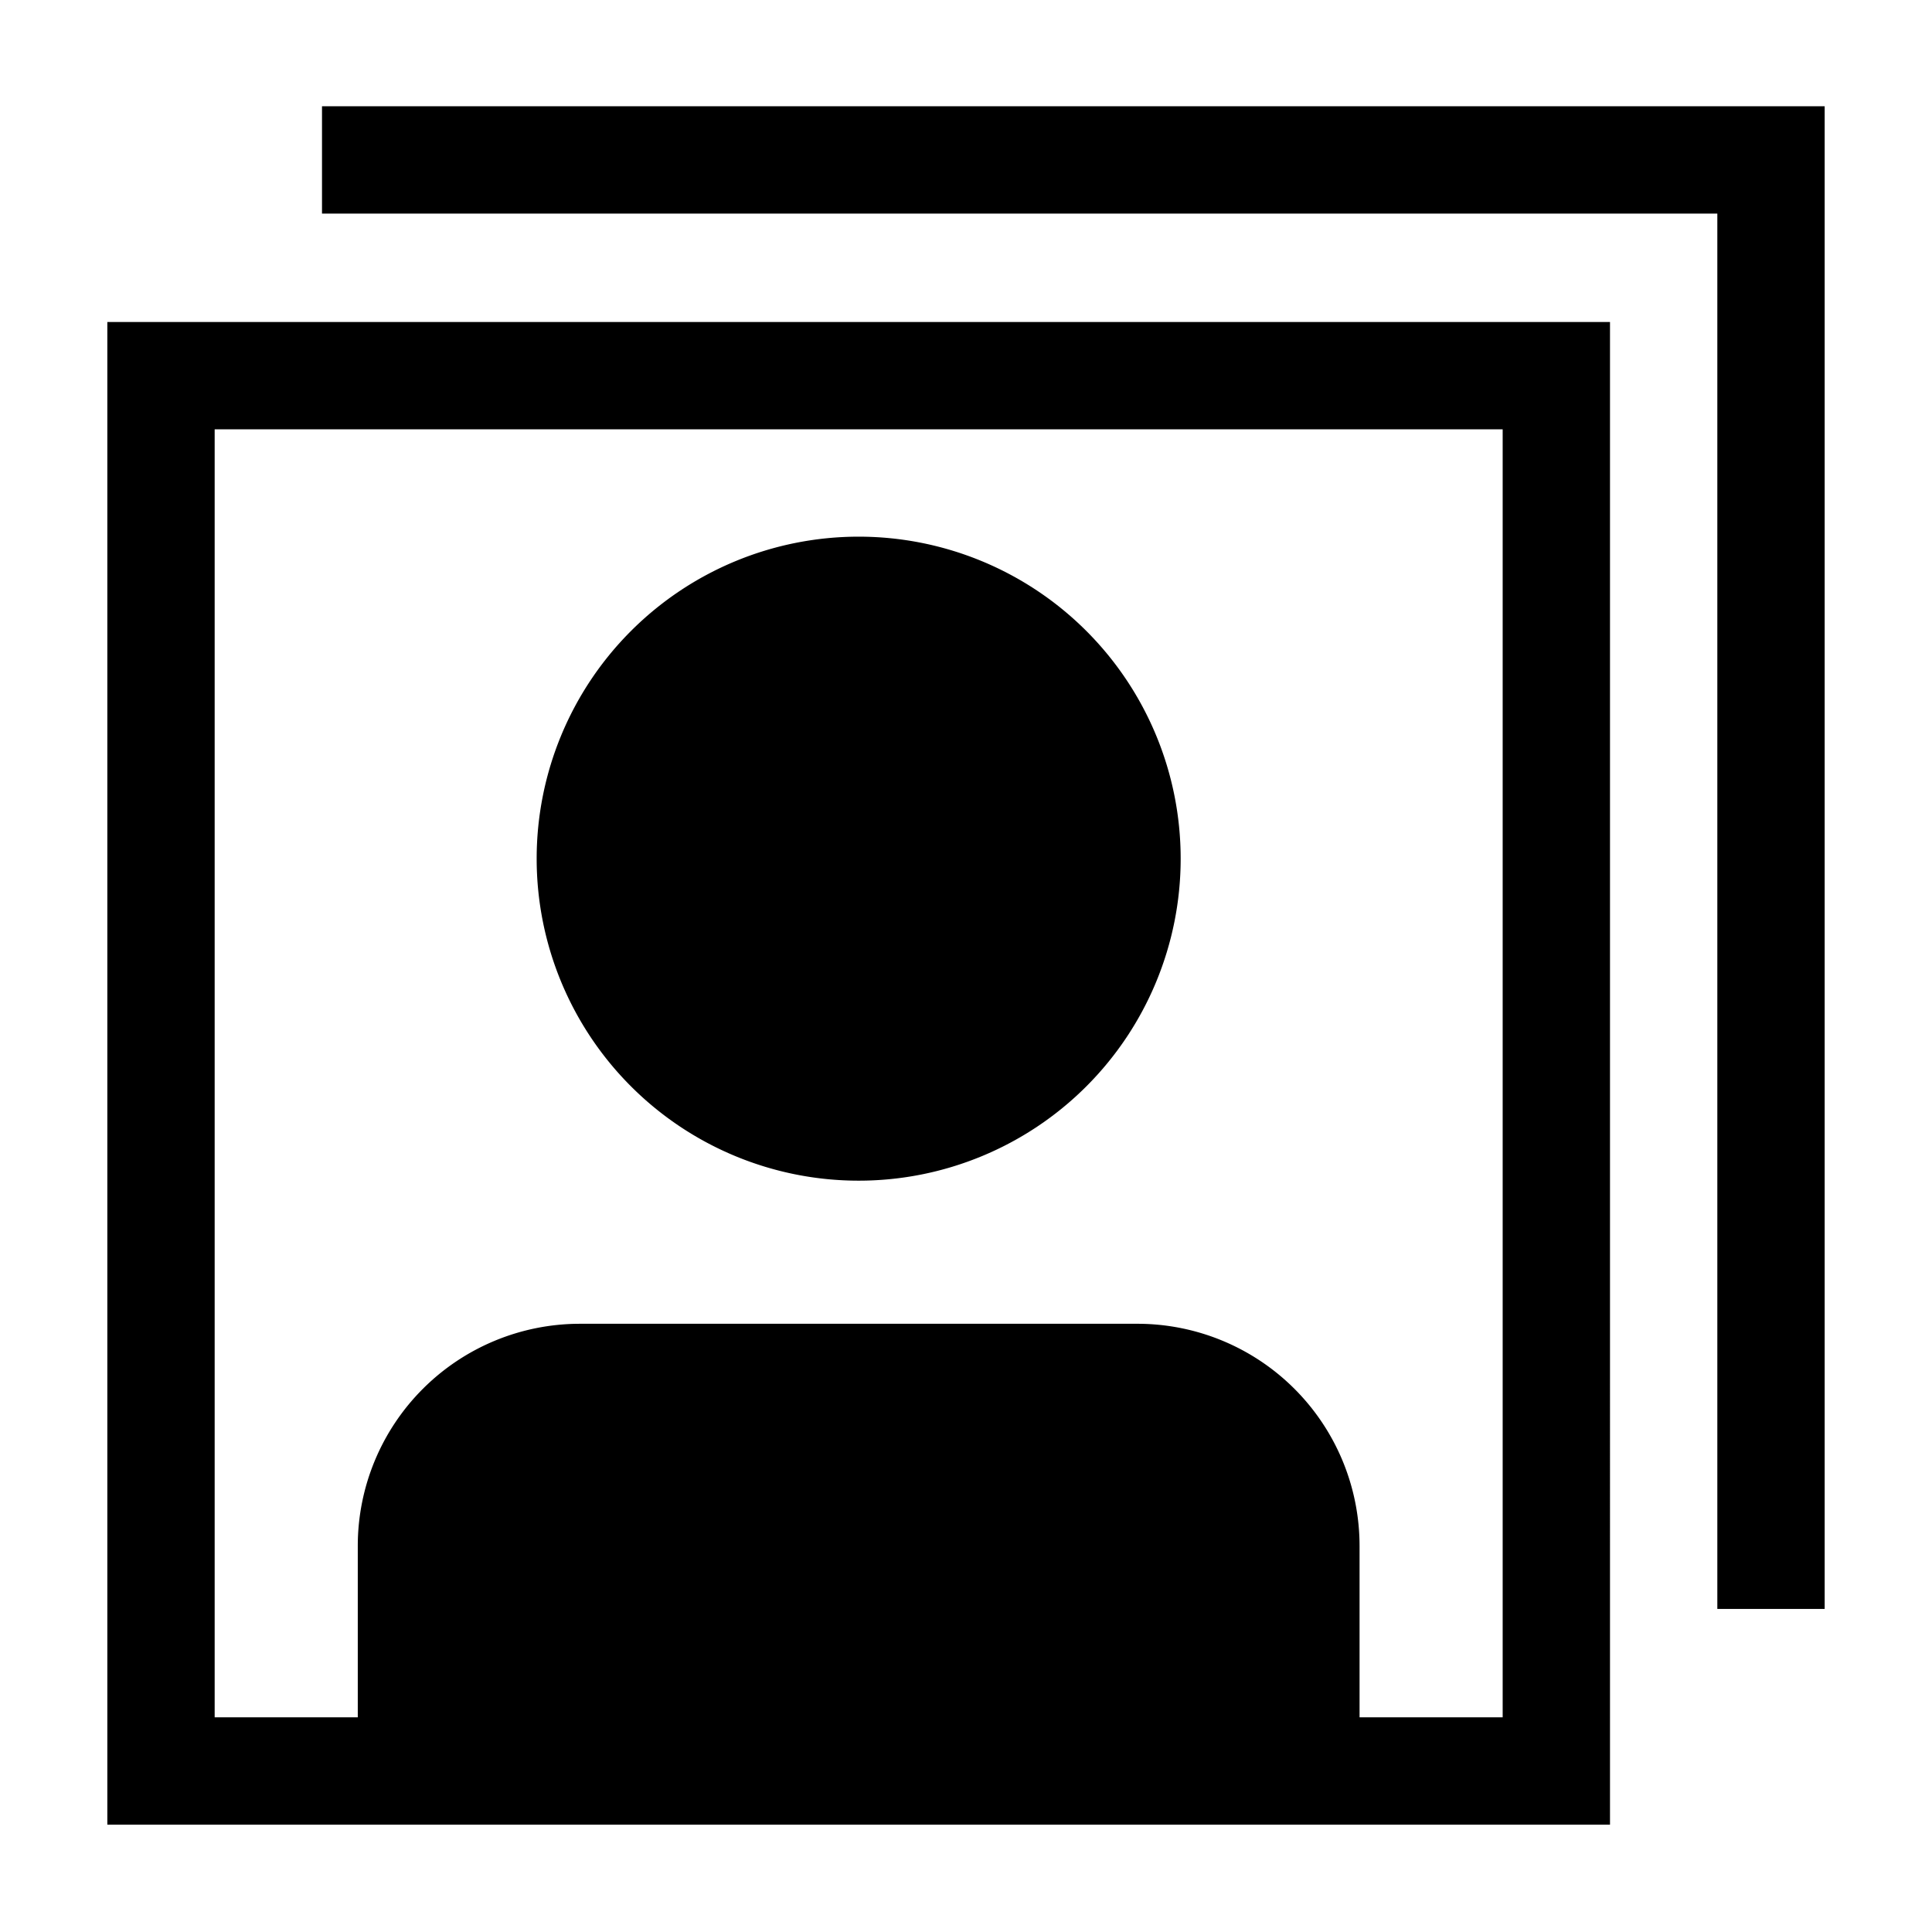 <svg xmlns="http://www.w3.org/2000/svg" viewBox="0 0 54 54"><path d="M3 51h42V9H3zm3-39h36v36h-4v-4.8a6.21 6.21 0 0 0-6.21-6.2H16.2a6.21 6.21 0 0 0-6.2 6.2V48H6z"/><path d="M24 33a9 9 0 1 0-9-9 9 9 0 0 0 9 9z"/><path d="M48 2.97H9v3h39v39h3v-42h-3z"/></svg>